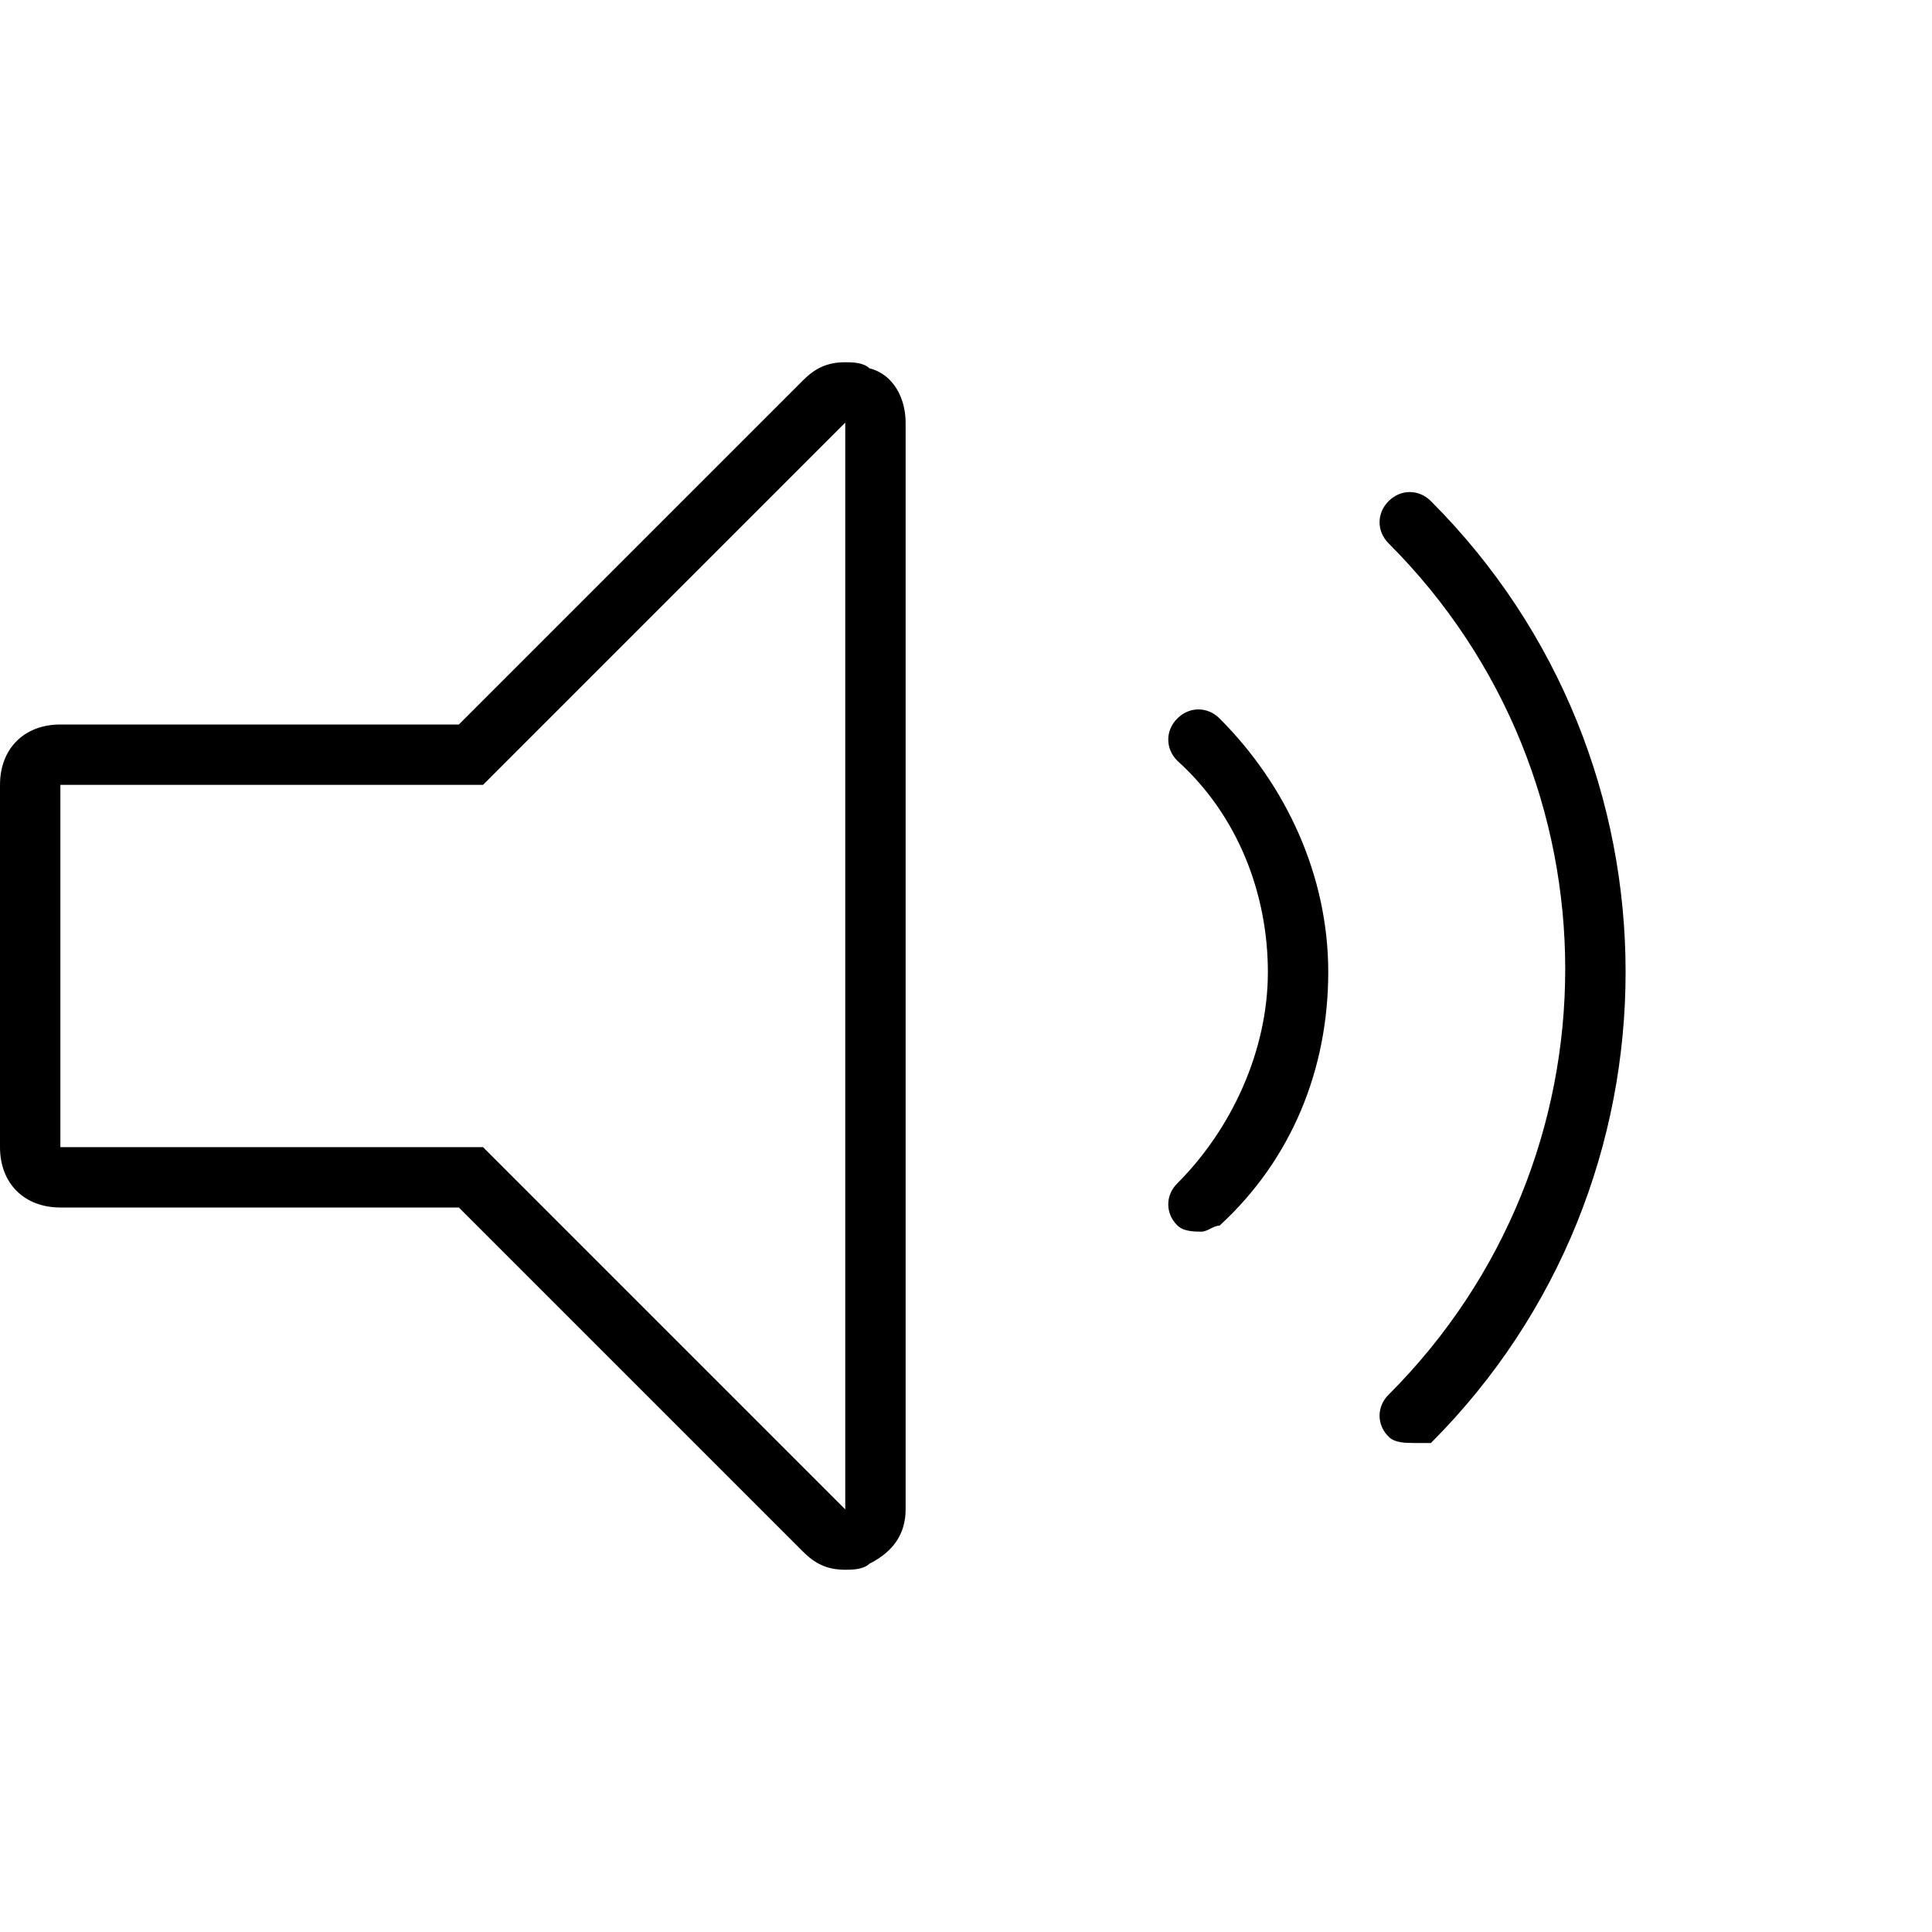 <svg xmlns="http://www.w3.org/2000/svg" viewBox="0 0 32 32"><g id="sound-mid" aria-labelledby="t-sound-mid d-sound-mid"><title id="t-sound-mid">Medium sound</title><desc id="d-sound-mid">A loudspeaker with two sound waves</desc><path d="M14,7v18l-6-6H1v-6h7L14,7 M14,6c-0.3,0-0.5,0.1-0.7,0.3L7.6,12H1c-0.6,0-1,0.4-1,1v6c0,0.6,0.4,1,1,1 h6.6l5.7,5.7c0.2,0.2,0.4,0.3,0.7,0.3c0.1,0,0.3,0,0.4-0.1c0.4-0.2,0.6-0.5,0.6-0.9V7c0-0.4-0.2-0.8-0.6-0.9C14.3,6,14.1,6,14,6z M23.4,23.9c-0.104,0-0.301,0-0.4-0.104c-0.2-0.196-0.2-0.5,0-0.696C26.9,19.2,26.9,12.9,23,9c-0.2-0.2-0.2-0.5,0-0.7 c0.2-0.2,0.5-0.2,0.7,0c4.3,4.3,4.3,11.3,0,15.601H23.4L23.4,23.9z M19.9,20.4c-0.104,0-0.301,0-0.4-0.104 c-0.2-0.196-0.2-0.5,0-0.696C20.4,18.7,21,17.4,21,16.1s-0.5-2.6-1.5-3.5c-0.2-0.2-0.2-0.5,0-0.7c0.2-0.2,0.5-0.2,0.7,0 c1.1,1.1,1.8,2.6,1.8,4.2s-0.6,3.1-1.8,4.2C20.1,20.3,20,20.4,19.9,20.4z"/></g></svg>